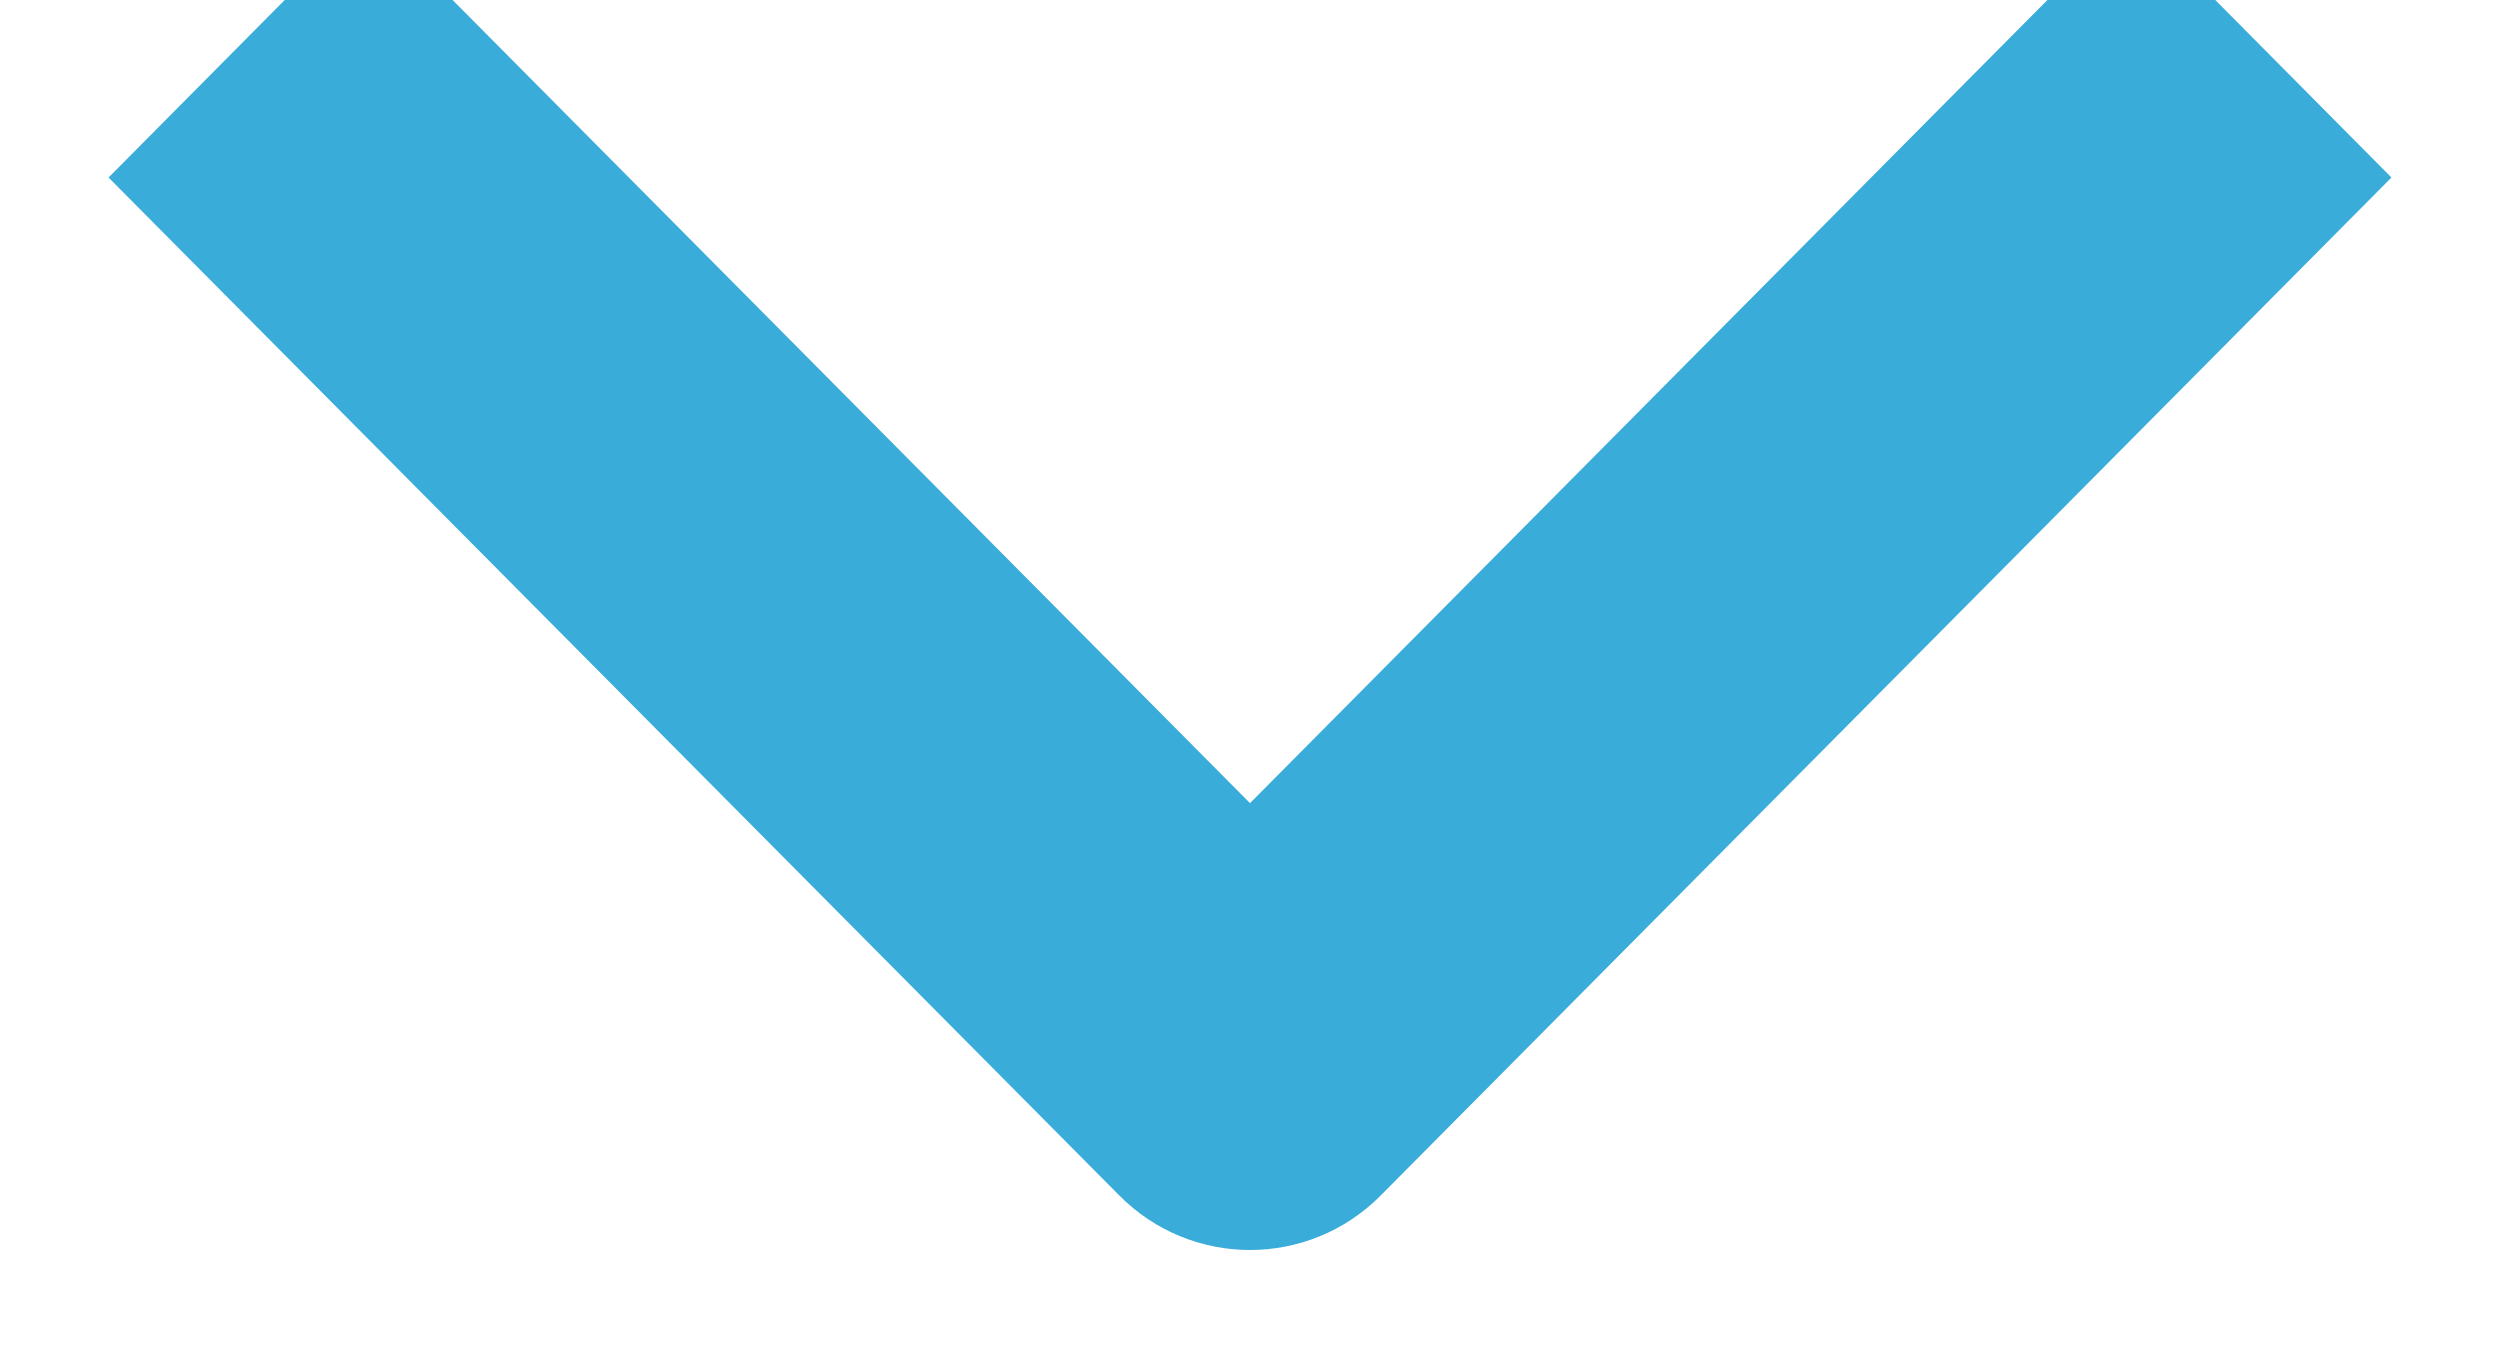 <?xml version="1.0" encoding="UTF-8"?>
<svg width="13px" height="7px" viewBox="0 0 13 7" version="1.1" xmlns="http://www.w3.org/2000/svg" xmlns:xlink="http://www.w3.org/1999/xlink">
    <!-- Generator: Sketch 45 (43475) - http://www.bohemiancoding.com/sketch -->
    <title>Shape</title>
    <desc>Created with Sketch.</desc>
    <defs></defs>
    <g id="Symbols" stroke="none" stroke-width="1" fill="none" fill-rule="evenodd">
        <g id="Nav" transform="translate(-465, -97)" stroke="#3AACD9" fill-rule="nonzero" fill="#1D687E">
            <path d="M471.5,103 C471.383,103 471.265,102.955 471.176,102.865 L466.269,97.923 L466.917,97.27 L471.5,101.886 L476.083,97.27 L476.731,97.923 L471.824,102.865 C471.735,102.955 471.617,103 471.5,103 Z" id="Shape"></path>
        </g>
    </g>
</svg>